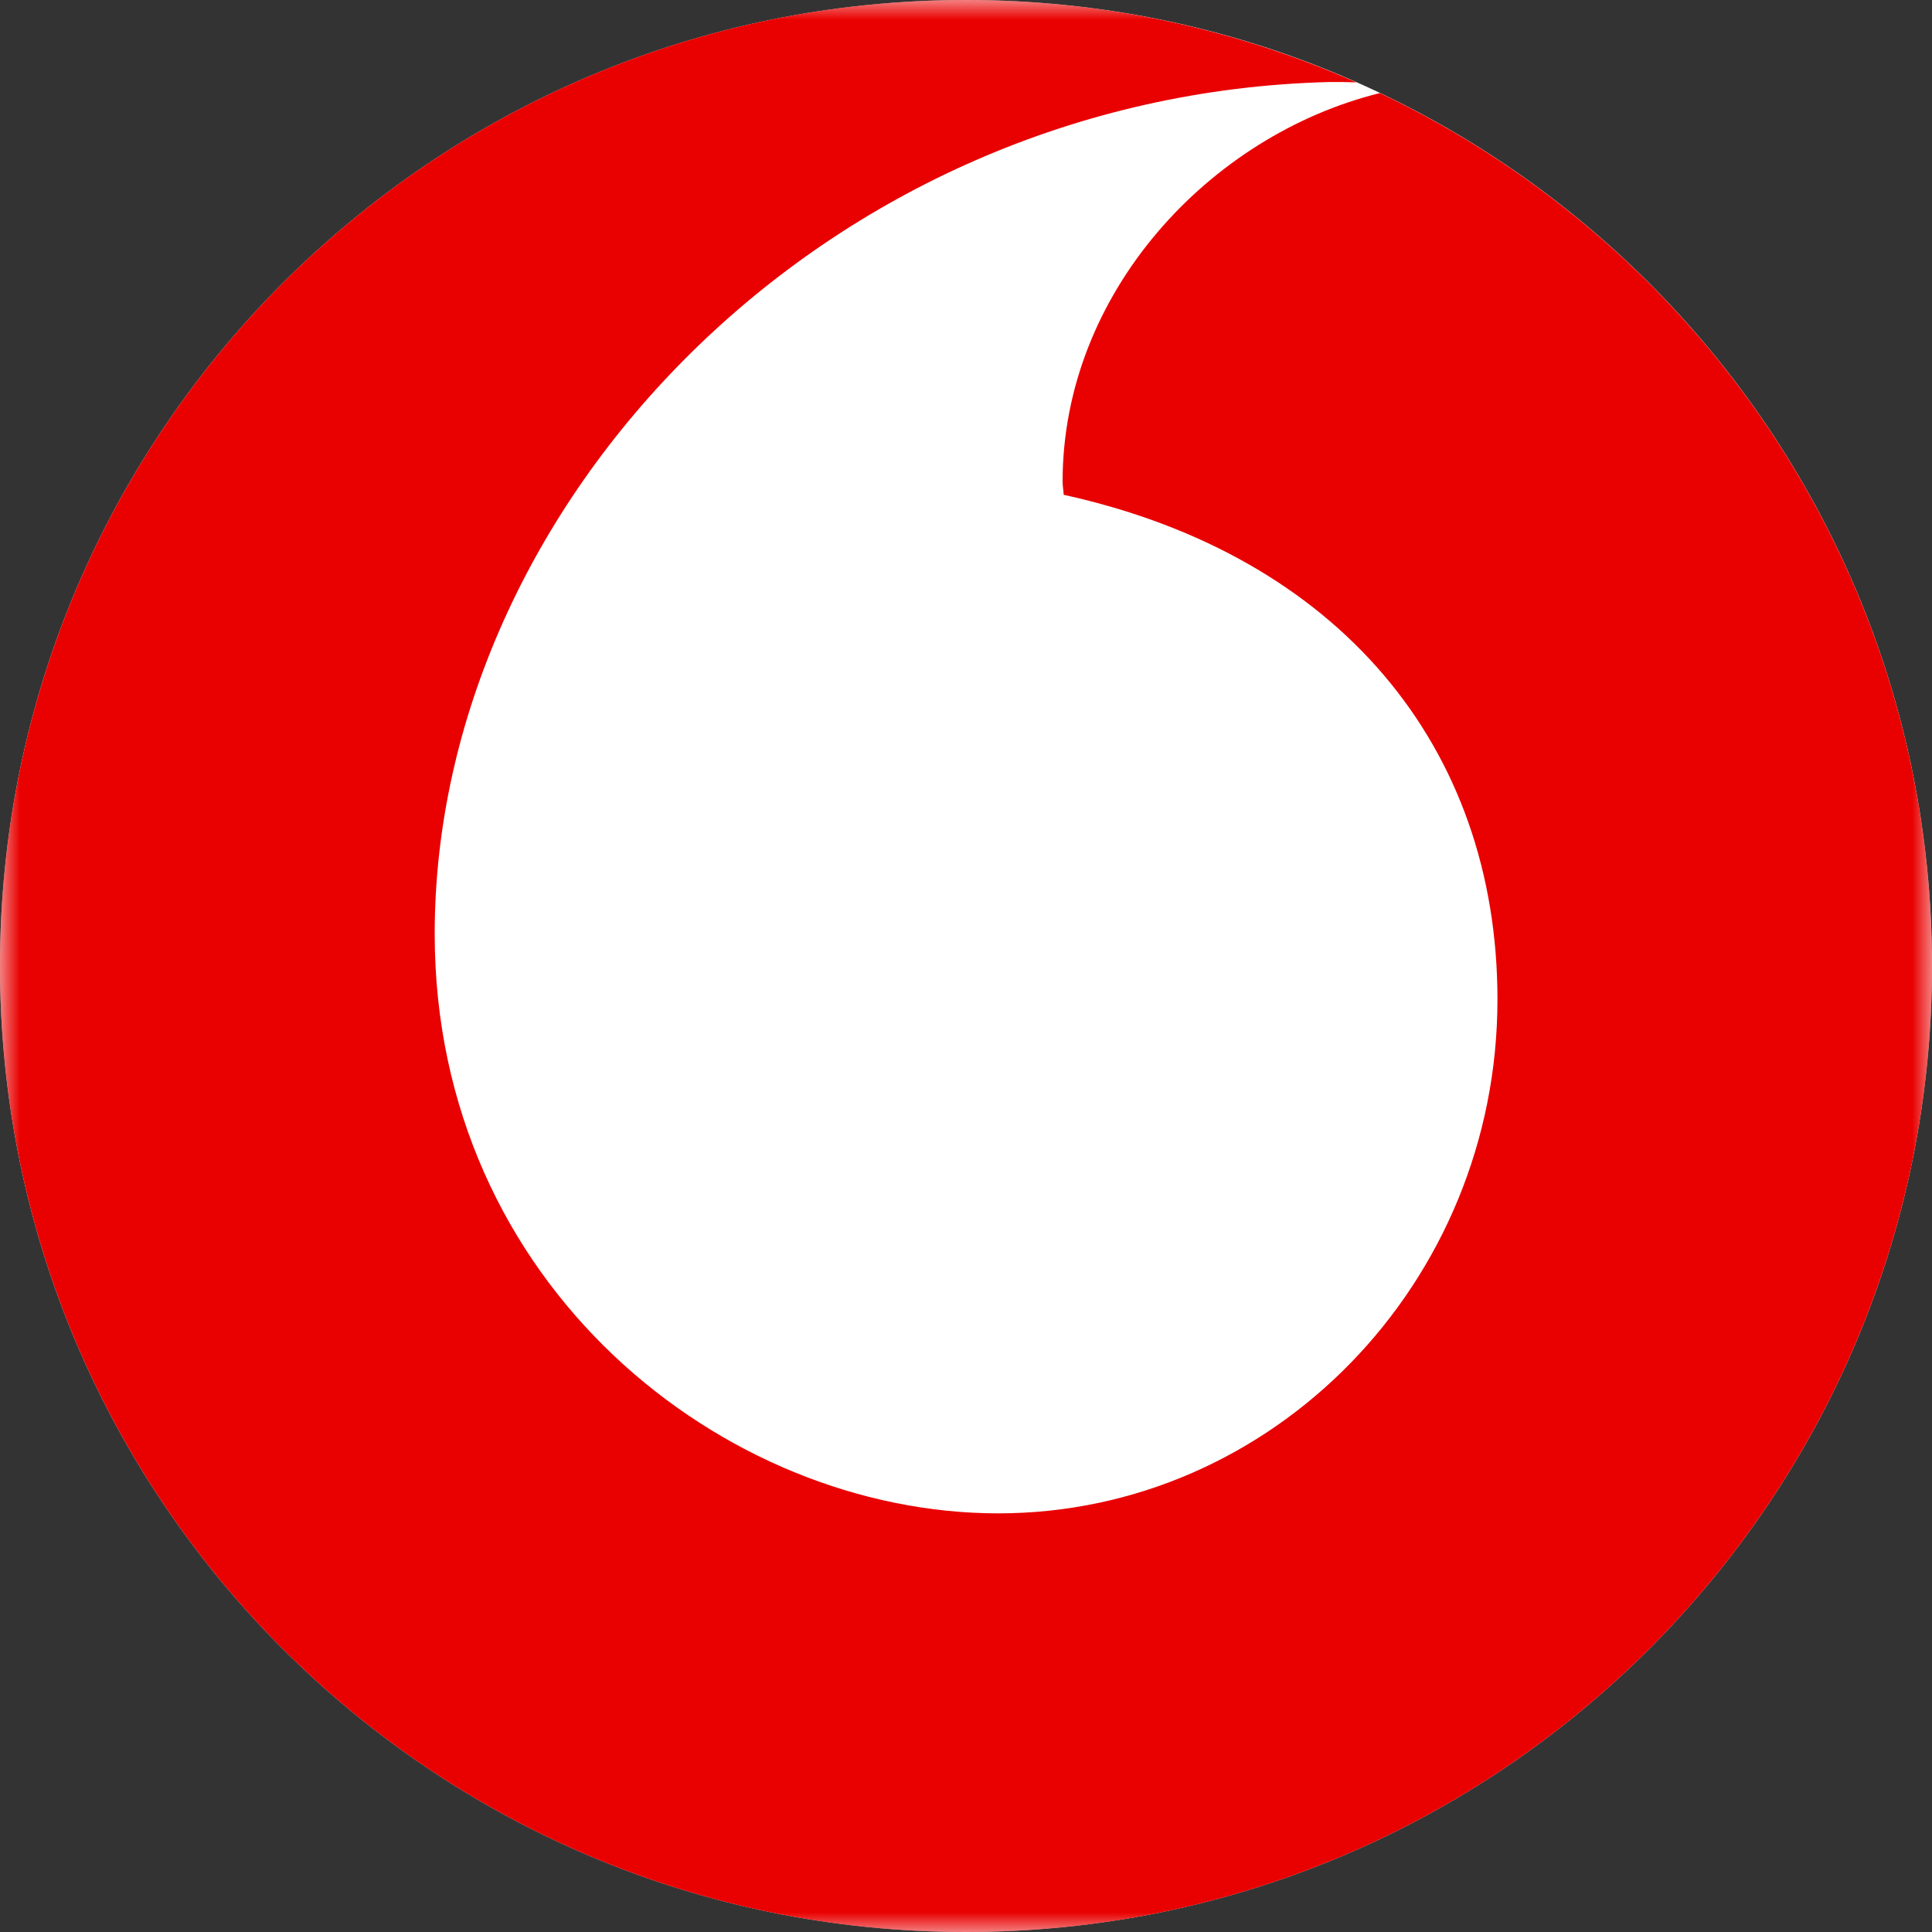 <?xml version="1.0" encoding="UTF-8" standalone="no"?>
<svg width="48px" height="48px" viewBox="0 0 48 48" version="1.1" xmlns="http://www.w3.org/2000/svg" xmlns:xlink="http://www.w3.org/1999/xlink">
    <rect x="0" y="0" width="48" height="48" fill="#333333" stroke="none"/>
    <!-- Generator: Sketch 47.1 (45422) - http://www.bohemiancoding.com/sketch -->
    <title>Logos/vf</title>
    <desc>Created with Sketch.</desc>
    <defs>
        <polygon id="path-1" points="0 0 48 0 48 48 0 48"></polygon>
    </defs>
    <g id="Symbols" stroke="none" stroke-width="1" fill="none" fill-rule="evenodd">
        <g id="Logos/vf">
            <g id="Page-1">
                <path d="M48,24 C48,37.255 37.255,48 24,48 C10.745,48 0,37.255 0,24 C0,10.745 10.745,0 24,0 C37.255,0 48,10.745 48,24" id="Fill-1" fill="#FFFFFF"></path>
                <g id="Group-5">
                    <mask id="mask-2" fill="white">
                        <use xlink:href="#path-1"></use>
                    </mask>
                    <g id="Clip-4"></g>
                    <path d="M34.284,2.312 C30.045,3.361 26.4,7.282 26.4,11.967 C26.4,12.072 26.423,12.191 26.427,12.293 C33.261,13.794 37.204,18.552 37.204,24.831 C37.204,31.881 31.622,37.599 24.8,37.599 C17.977,37.599 10.8,31.924 10.8,23.201 C10.8,12.549 20.436,2.356 33.022,2.038 C33.191,2.034 33.434,2.038 33.699,2.046 C30.732,0.735 27.452,-0.001 24,-0.001 C10.745,-0.001 0,10.745 0,24 C0,37.255 10.745,48.001 24,48.001 C37.255,48.001 48,37.255 48,24 C48,14.427 42.392,6.165 34.284,2.312" id="Fill-3" fill="#E90000" mask="url(#mask-2)"></path>
                </g>
            </g>
        </g>
    </g>
</svg>